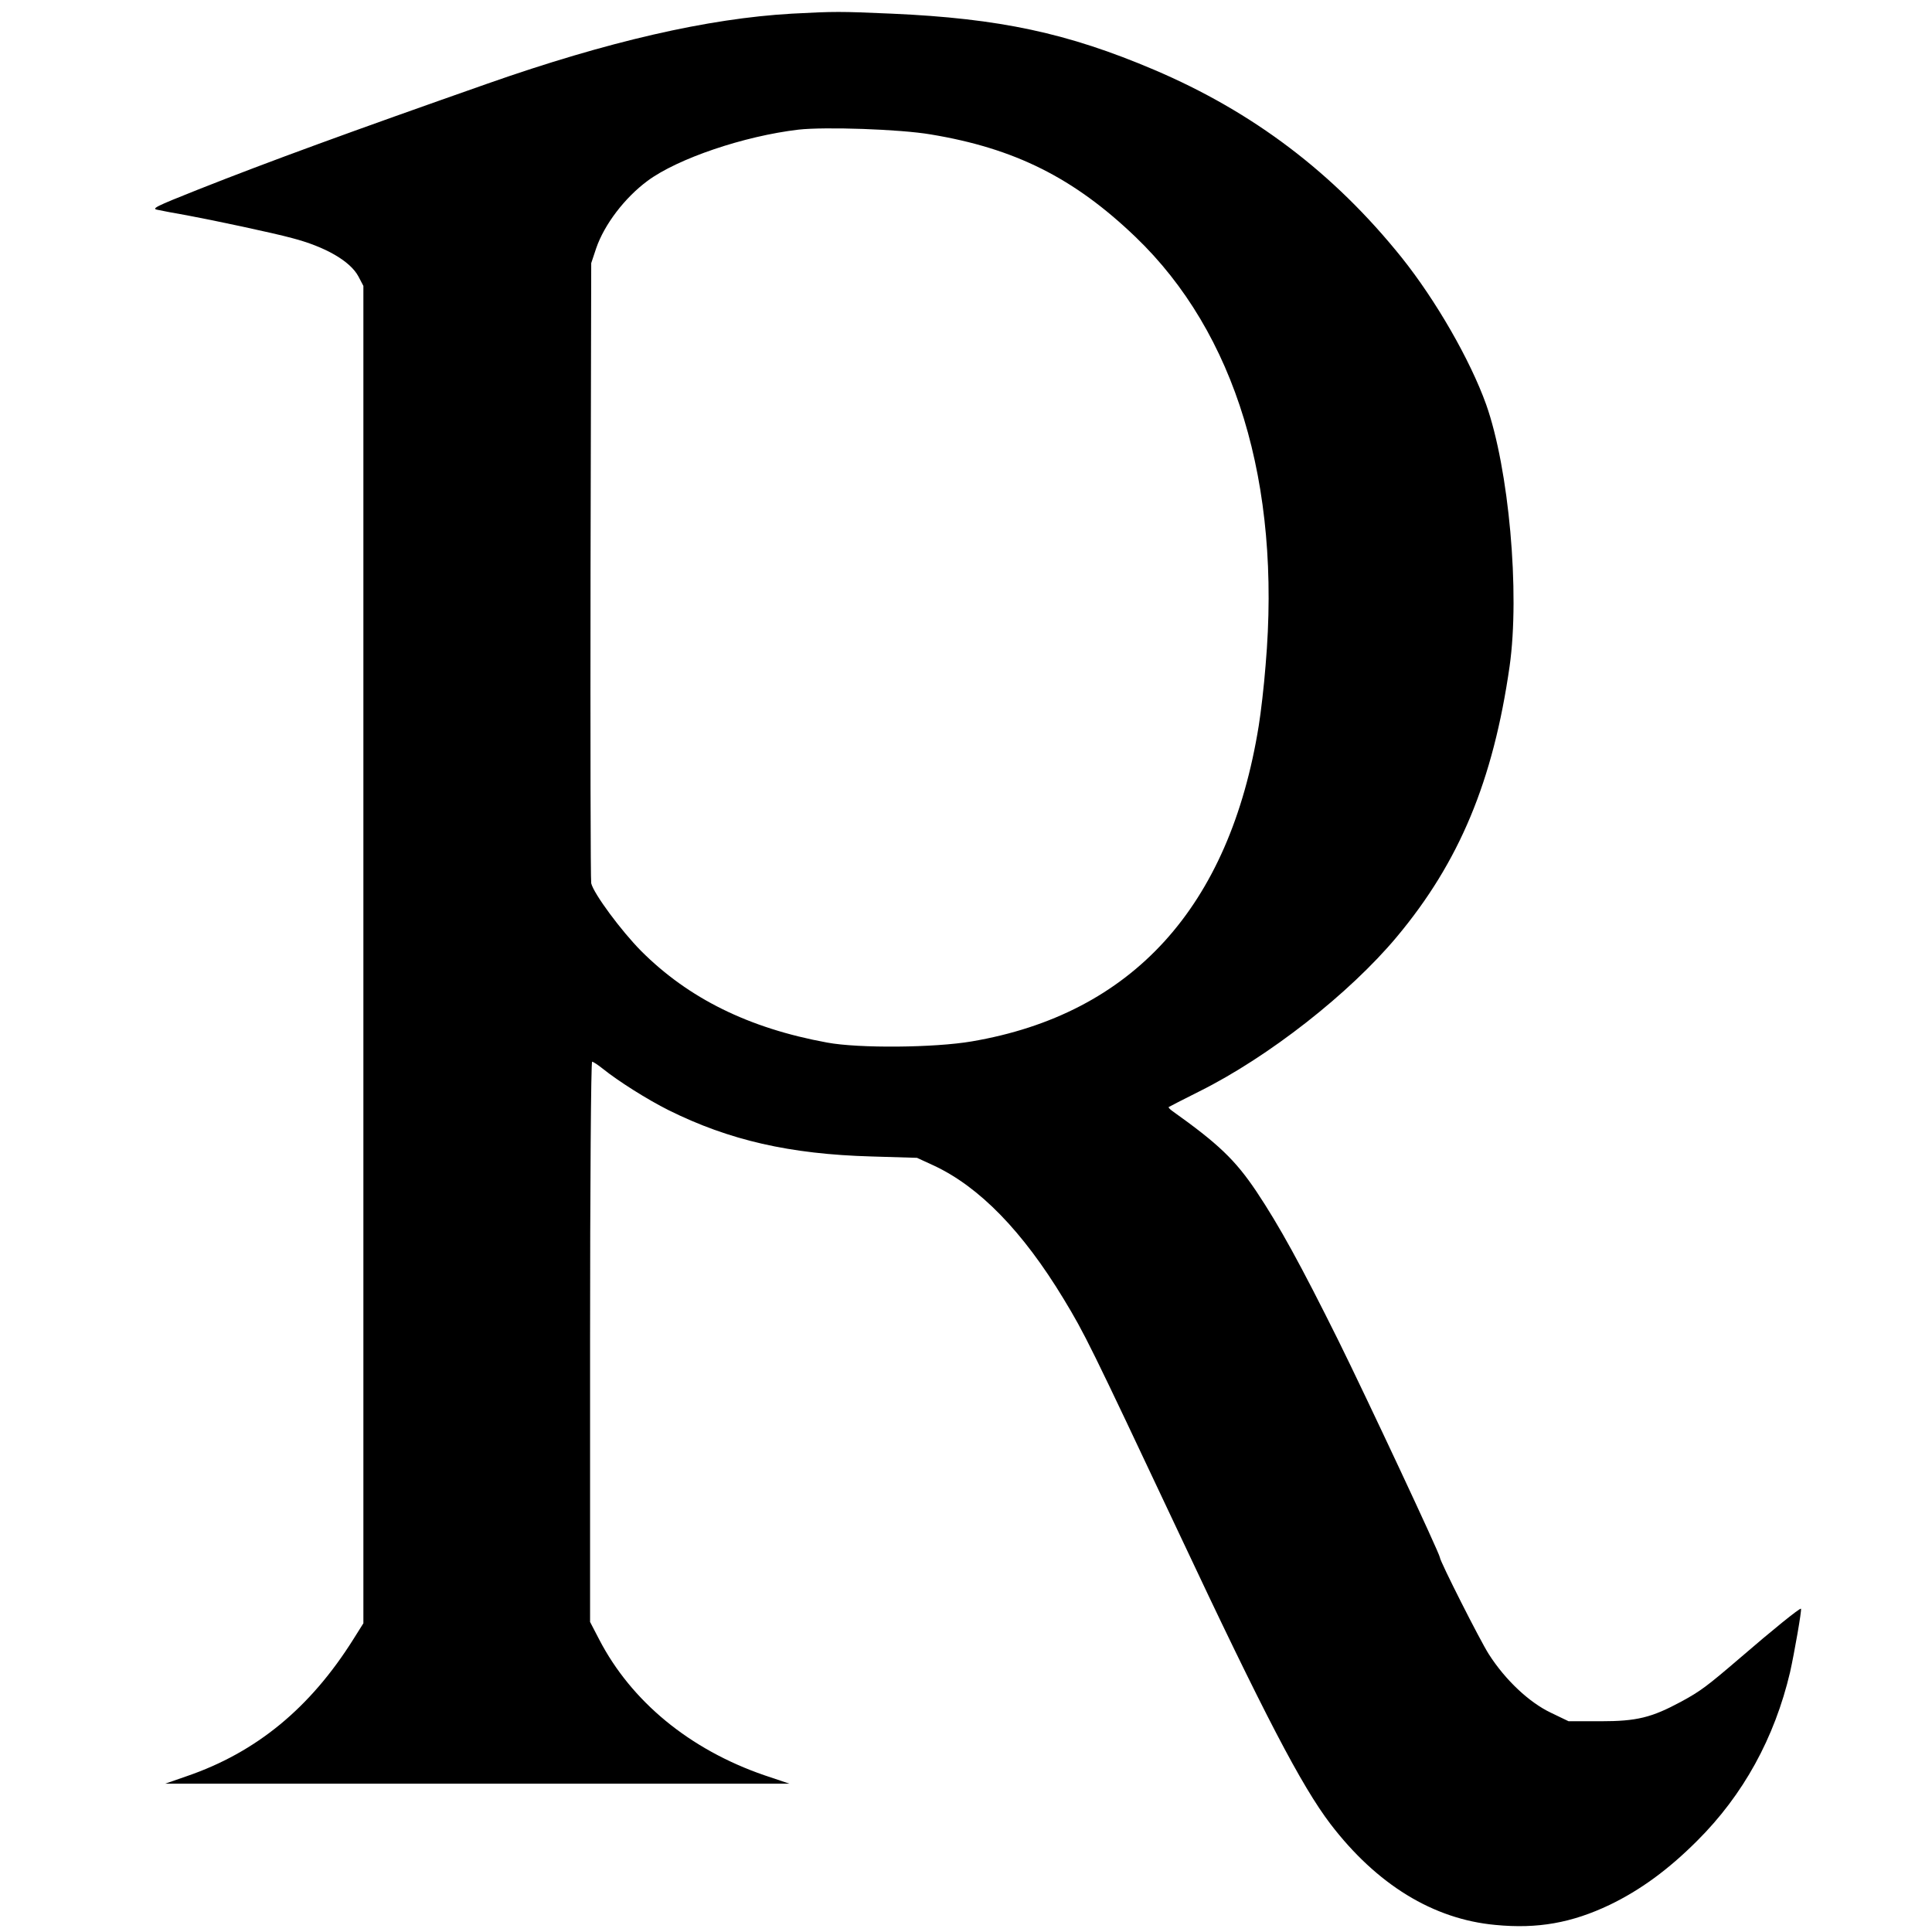 <?xml version="1.0" standalone="no"?>
<!DOCTYPE svg PUBLIC "-//W3C//DTD SVG 20010904//EN"
 "http://www.w3.org/TR/2001/REC-SVG-20010904/DTD/svg10.dtd">
<svg version="1.0" xmlns="http://www.w3.org/2000/svg"
 width="848pt" height="848pt" viewBox="0 0 848 848"
 preserveAspectRatio="xMidYMid meet">
<g transform="translate(0,848) scale(0.1,-0.1)"
fill="#000000" stroke="none">
<path d="M3475 8420 c-368 -21 -808 -122 -1335 -307 -601 -211 -960 -342
-1273 -466 -186 -74 -204 -83 -175 -88 18 -4 76 -15 128 -24 114 -21 382 -78
462 -100 146 -38 255 -101 291 -168 l22 -42 0 -2935 0 -2935 -44 -70 c-189
-301 -425 -496 -731 -601 l-95 -33 1370 0 1370 0 -110 37 c-328 113 -584 324
-725 596 l-40 77 0 1230 c0 682 4 1229 9 1229 4 0 26 -14 47 -31 67 -54 195
-135 289 -182 266 -132 532 -193 890 -203 l200 -6 74 -34 c199 -93 389 -287
570 -586 92 -152 114 -196 506 -1028 376 -800 538 -1109 664 -1275 204 -267
452 -419 725 -444 185 -18 335 9 501 88 135 65 258 155 384 281 203 202 340
452 408 740 19 85 52 274 48 279 -5 4 -126 -94 -265 -214 -147 -126 -176 -148
-261 -194 -130 -70 -194 -86 -354 -86 l-140 0 -79 38 c-94 45 -198 142 -271
256 -38 59 -215 409 -215 425 0 15 -320 698 -445 951 -166 334 -260 505 -360
655 -94 140 -168 210 -370 354 -11 8 -18 16 -15 17 3 2 63 33 135 69 303 151
658 429 866 678 275 329 423 685 495 1187 46 324 -3 868 -103 1150 -70 195
-220 456 -371 645 -298 371 -652 639 -1087 824 -379 161 -677 225 -1150 246
-230 10 -250 10 -440 0z m610 -530 c369 -61 629 -191 899 -450 439 -421 640
-1082 571 -1880 -7 -91 -21 -210 -30 -265 -128 -796 -555 -1266 -1260 -1386
-164 -28 -496 -31 -635 -5 -344 63 -608 194 -816 402 -87 88 -208 251 -219
297 -3 12 -4 630 -3 1372 l3 1350 22 66 c36 104 125 221 225 295 132 98 424
197 663 225 116 13 445 2 580 -21z"/>
</g>
</svg>
